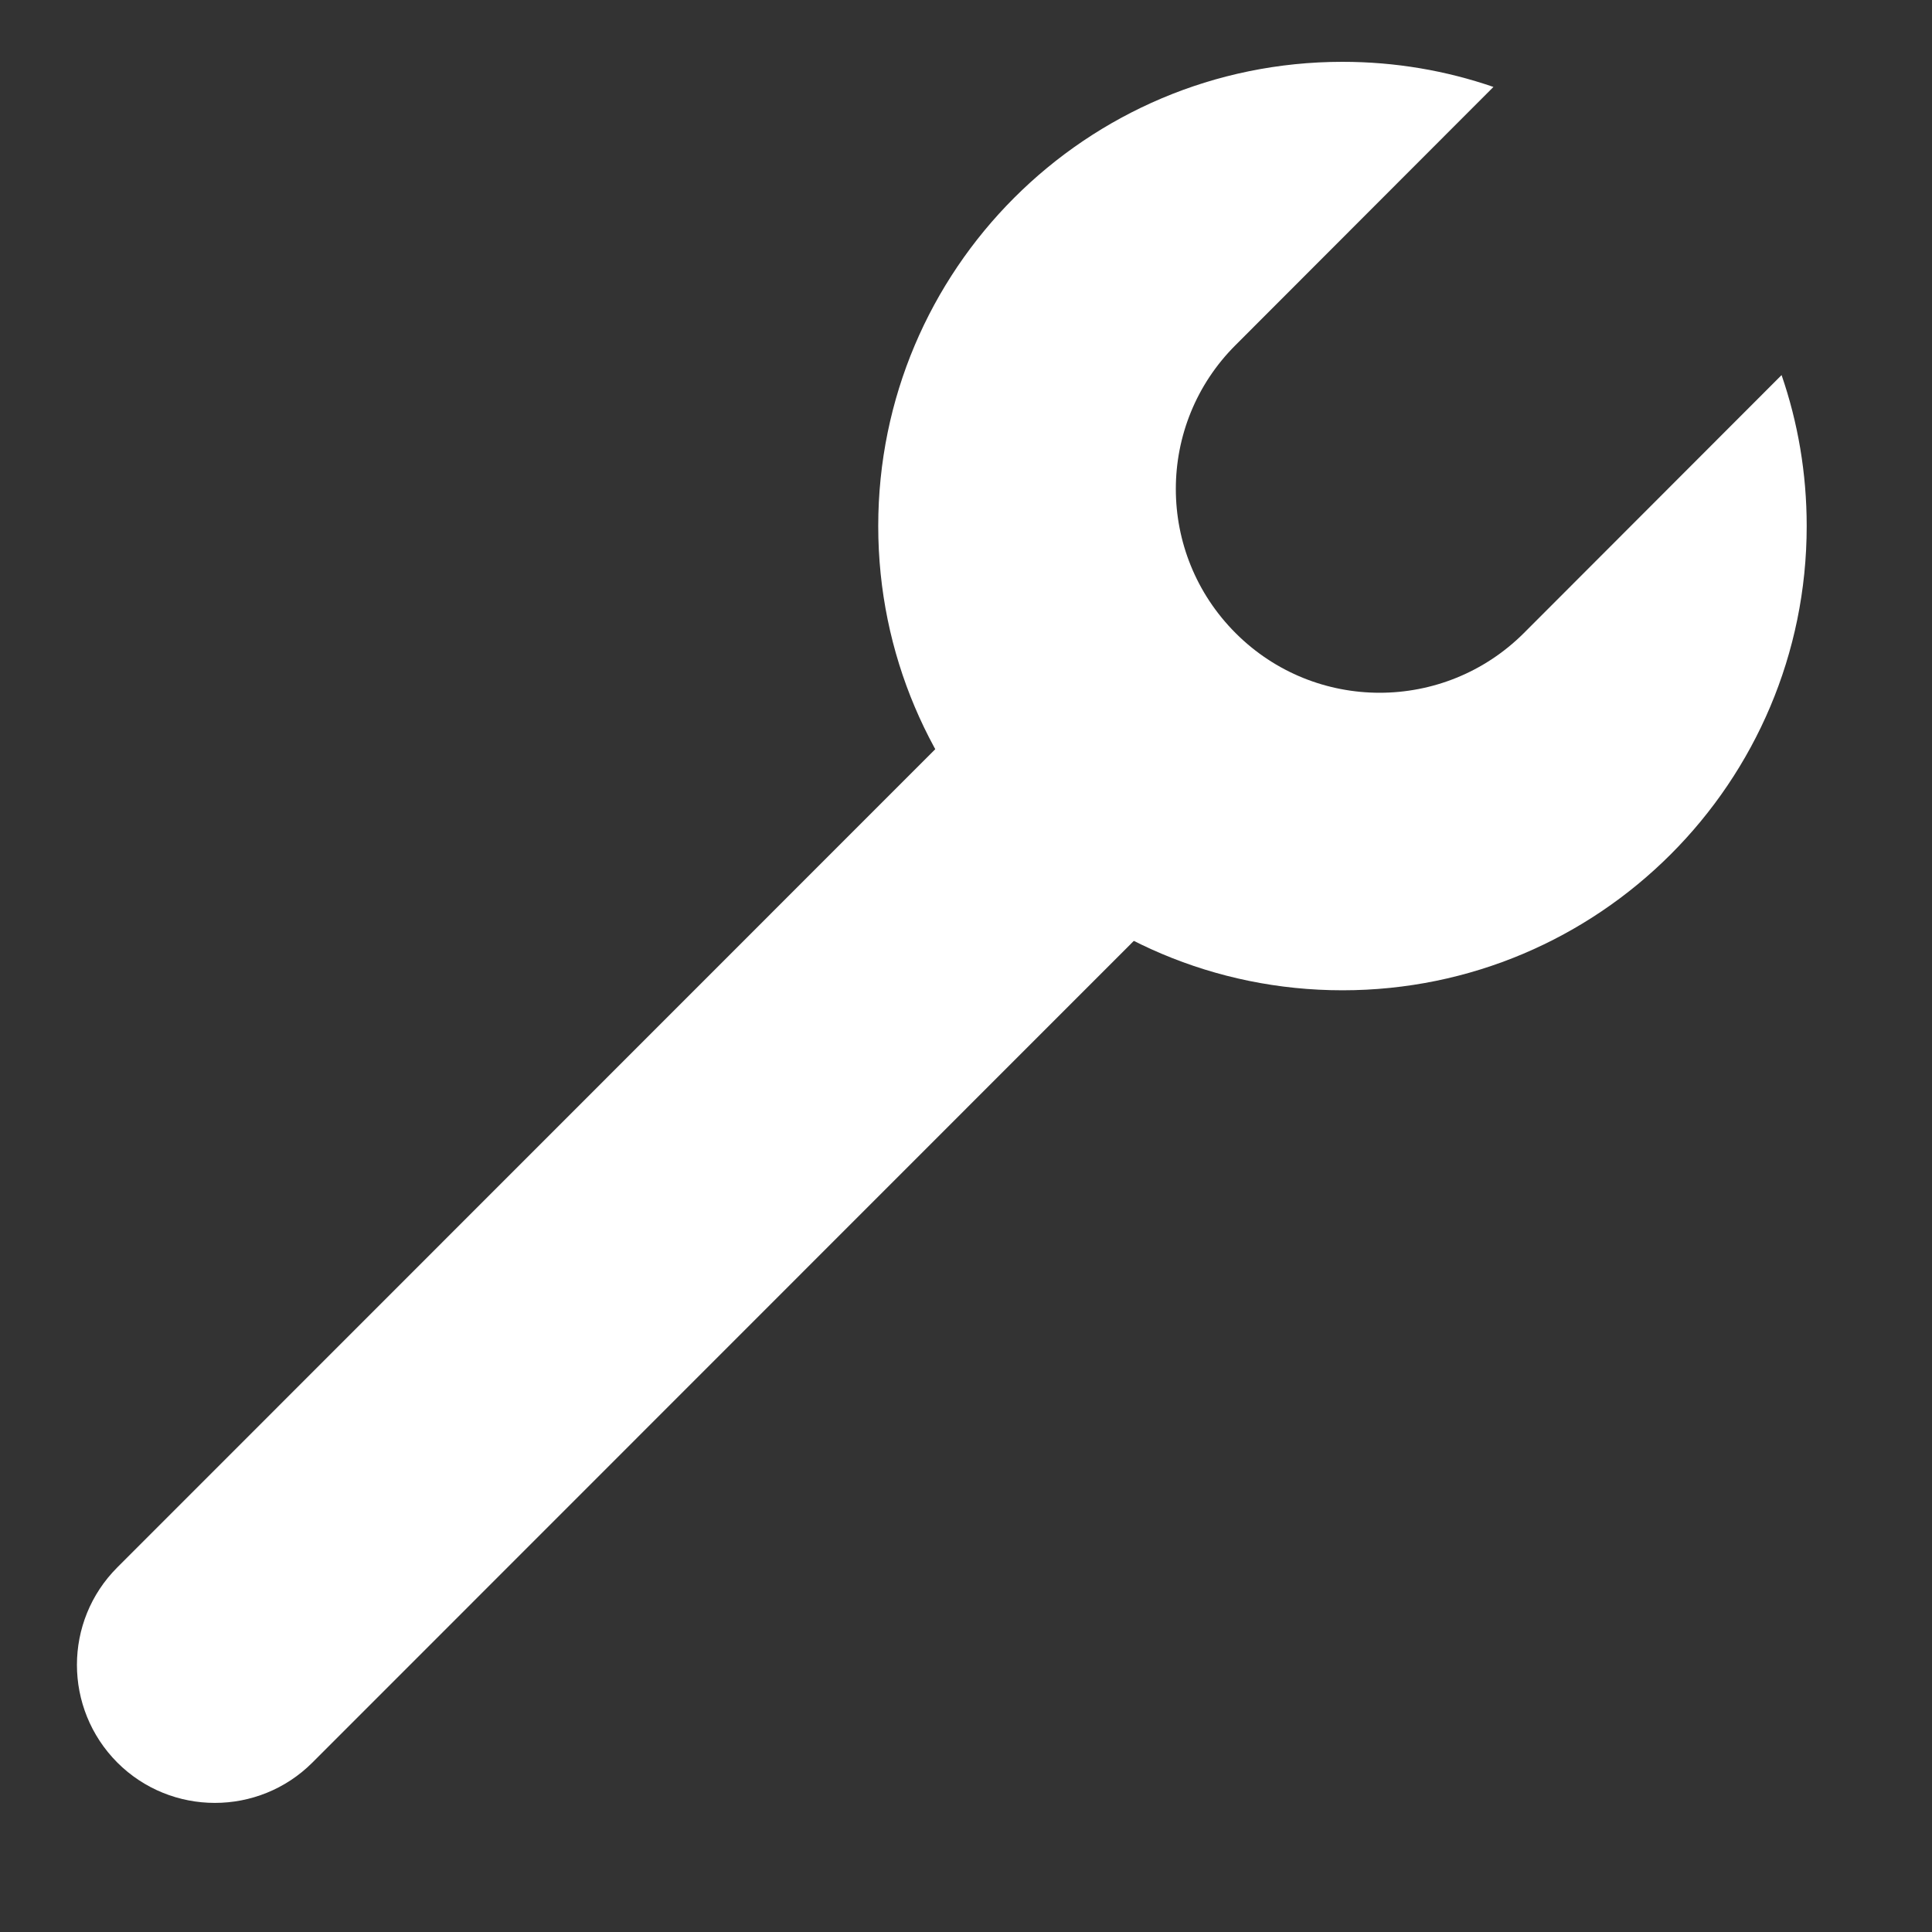 <svg width="7" height="7" viewBox="0 0 7 7" fill="none" xmlns="http://www.w3.org/2000/svg">
<rect x="0" y="0" width="7" height="7" fill="#333333" stroke="none"/>
<path d="M0.425 5.679C0.23 5.874 0.23 6.19 0.425 6.386C0.62 6.581 0.937 6.581 1.132 6.386L0.425 5.679ZM1.132 6.386L4.309 3.208L3.602 2.501L0.425 5.679L1.132 6.386Z" fill="white"/>
<path fill-rule="evenodd" clip-rule="evenodd" d="M5.411 0.315C5.24 0.256 5.056 0.224 4.864 0.224C3.935 0.224 3.182 0.977 3.182 1.906C3.182 2.835 3.935 3.588 4.864 3.588C5.793 3.588 6.546 2.835 6.546 1.906C6.546 1.714 6.514 1.53 6.455 1.359L5.521 2.294C5.232 2.582 4.765 2.582 4.477 2.294C4.188 2.005 4.188 1.538 4.477 1.25L5.411 0.315Z" fill="white"/>
</svg>
